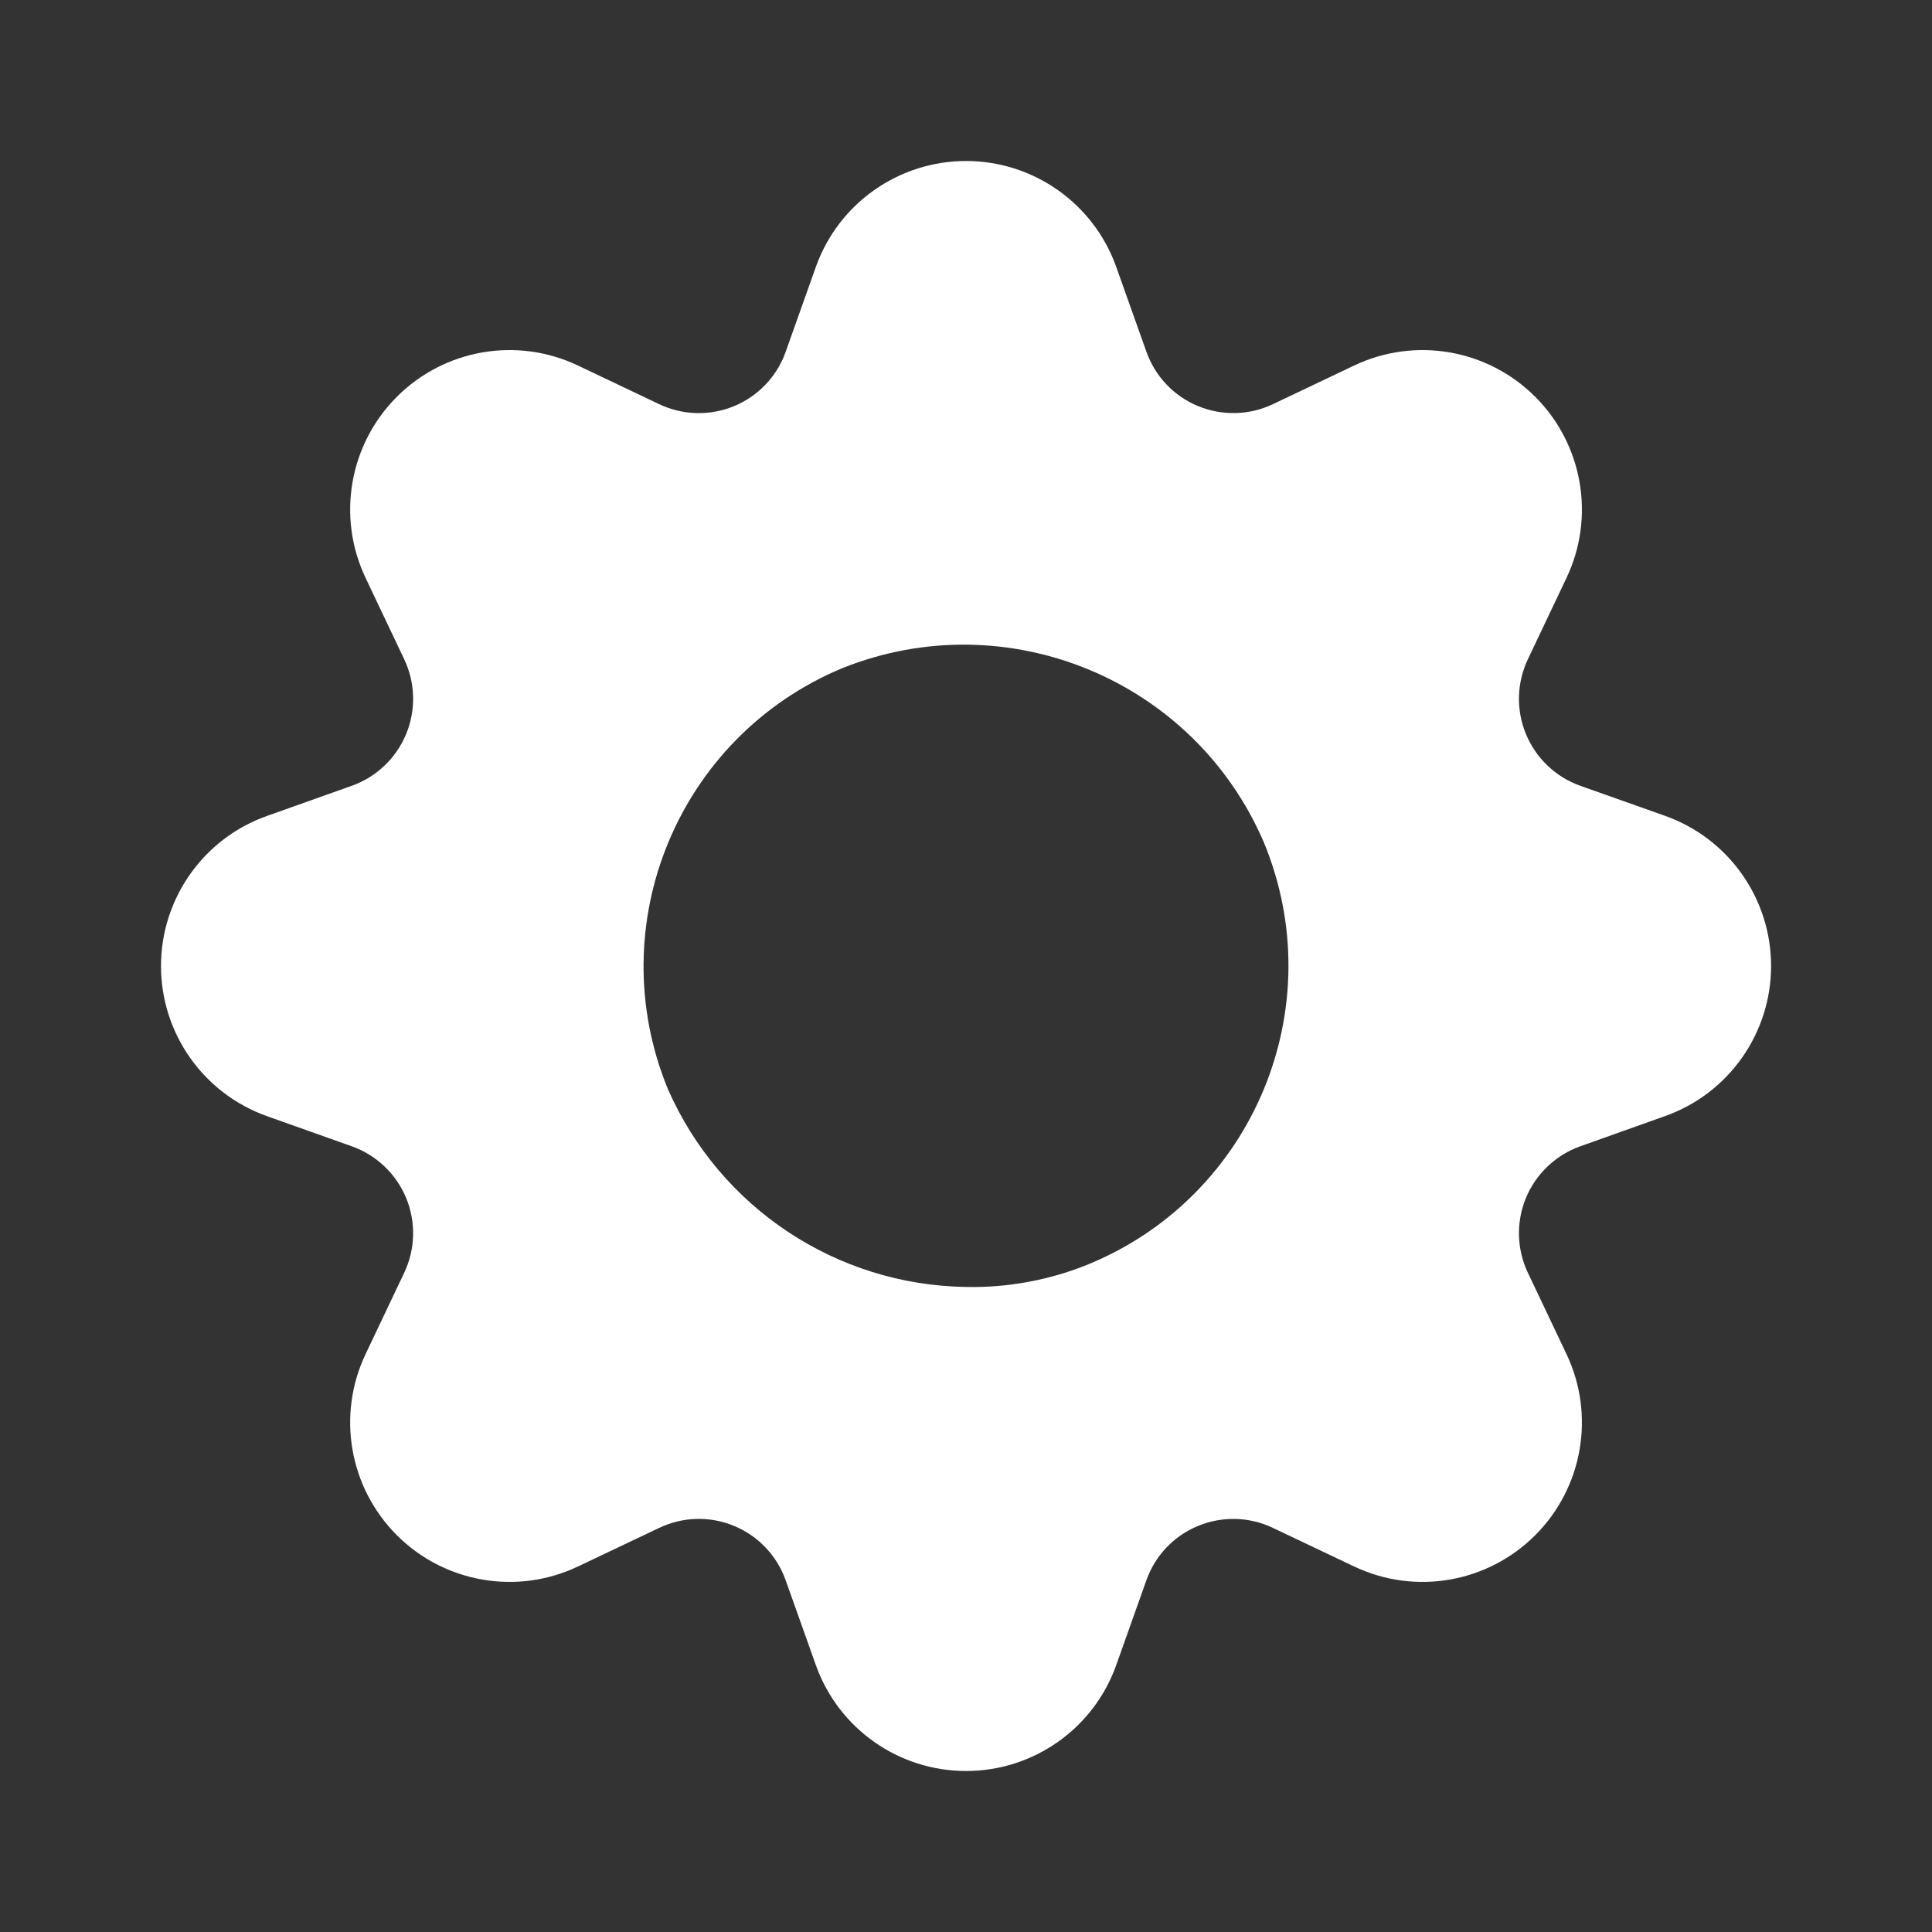 <svg width="24" height="24" viewBox="0 0 24 24" fill="none" xmlns="http://www.w3.org/2000/svg">
<rect x="0" y="0" width="24" height="24" fill="#333333" stroke="none"/>
<path fill-rule="evenodd" clip-rule="evenodd" d="M20.685 10.135L19.63 9.761C19.325 9.652 19.08 9.419 18.956 9.119C18.832 8.82 18.841 8.482 18.98 8.189L19.46 7.178C19.819 6.422 19.663 5.521 19.071 4.929C18.479 4.337 17.579 4.181 16.823 4.54L15.812 5.021C15.519 5.16 15.181 5.168 14.881 5.044C14.582 4.92 14.349 4.675 14.241 4.369L13.866 3.315C13.585 2.527 12.838 2 12.001 2C11.163 2 10.416 2.527 10.135 3.315L9.76 4.37C9.652 4.676 9.419 4.921 9.119 5.045C8.82 5.169 8.482 5.16 8.189 5.021L7.178 4.54C6.422 4.181 5.522 4.337 4.93 4.929C4.338 5.521 4.182 6.422 4.541 7.178L5.021 8.189C5.16 8.482 5.169 8.82 5.045 9.119C4.921 9.419 4.676 9.652 4.371 9.761L3.316 10.136C2.527 10.416 2 11.163 2 12C2 12.838 2.527 13.584 3.316 13.865L4.371 14.24C4.676 14.349 4.921 14.582 5.045 14.881C5.169 15.181 5.16 15.518 5.021 15.811L4.541 16.822C4.182 17.578 4.338 18.479 4.93 19.071C5.522 19.663 6.422 19.819 7.178 19.46L8.189 18.98C8.482 18.84 8.82 18.831 9.12 18.956C9.419 19.08 9.652 19.325 9.76 19.631L10.135 20.685C10.416 21.474 11.163 22 12.001 22C12.838 22 13.585 21.474 13.866 20.685L14.241 19.63C14.349 19.325 14.582 19.079 14.882 18.956C15.181 18.832 15.519 18.84 15.812 18.98L16.823 19.46C17.579 19.819 18.479 19.663 19.071 19.071C19.663 18.479 19.819 17.578 19.46 16.822L18.98 15.811C18.841 15.518 18.832 15.181 18.956 14.881C19.08 14.582 19.325 14.349 19.63 14.24L20.685 13.864C21.474 13.584 22.001 12.837 22.001 12C22.001 11.162 21.474 10.416 20.685 10.135ZM12.001 15.987C10.393 15.964 8.947 15.005 8.299 13.534C7.455 11.49 8.425 9.148 10.466 8.299C12.51 7.482 14.833 8.443 15.701 10.466C16.545 12.51 15.576 14.851 13.534 15.7C13.048 15.9 12.526 15.998 12.001 15.987Z" fill="white"/>
</svg>
